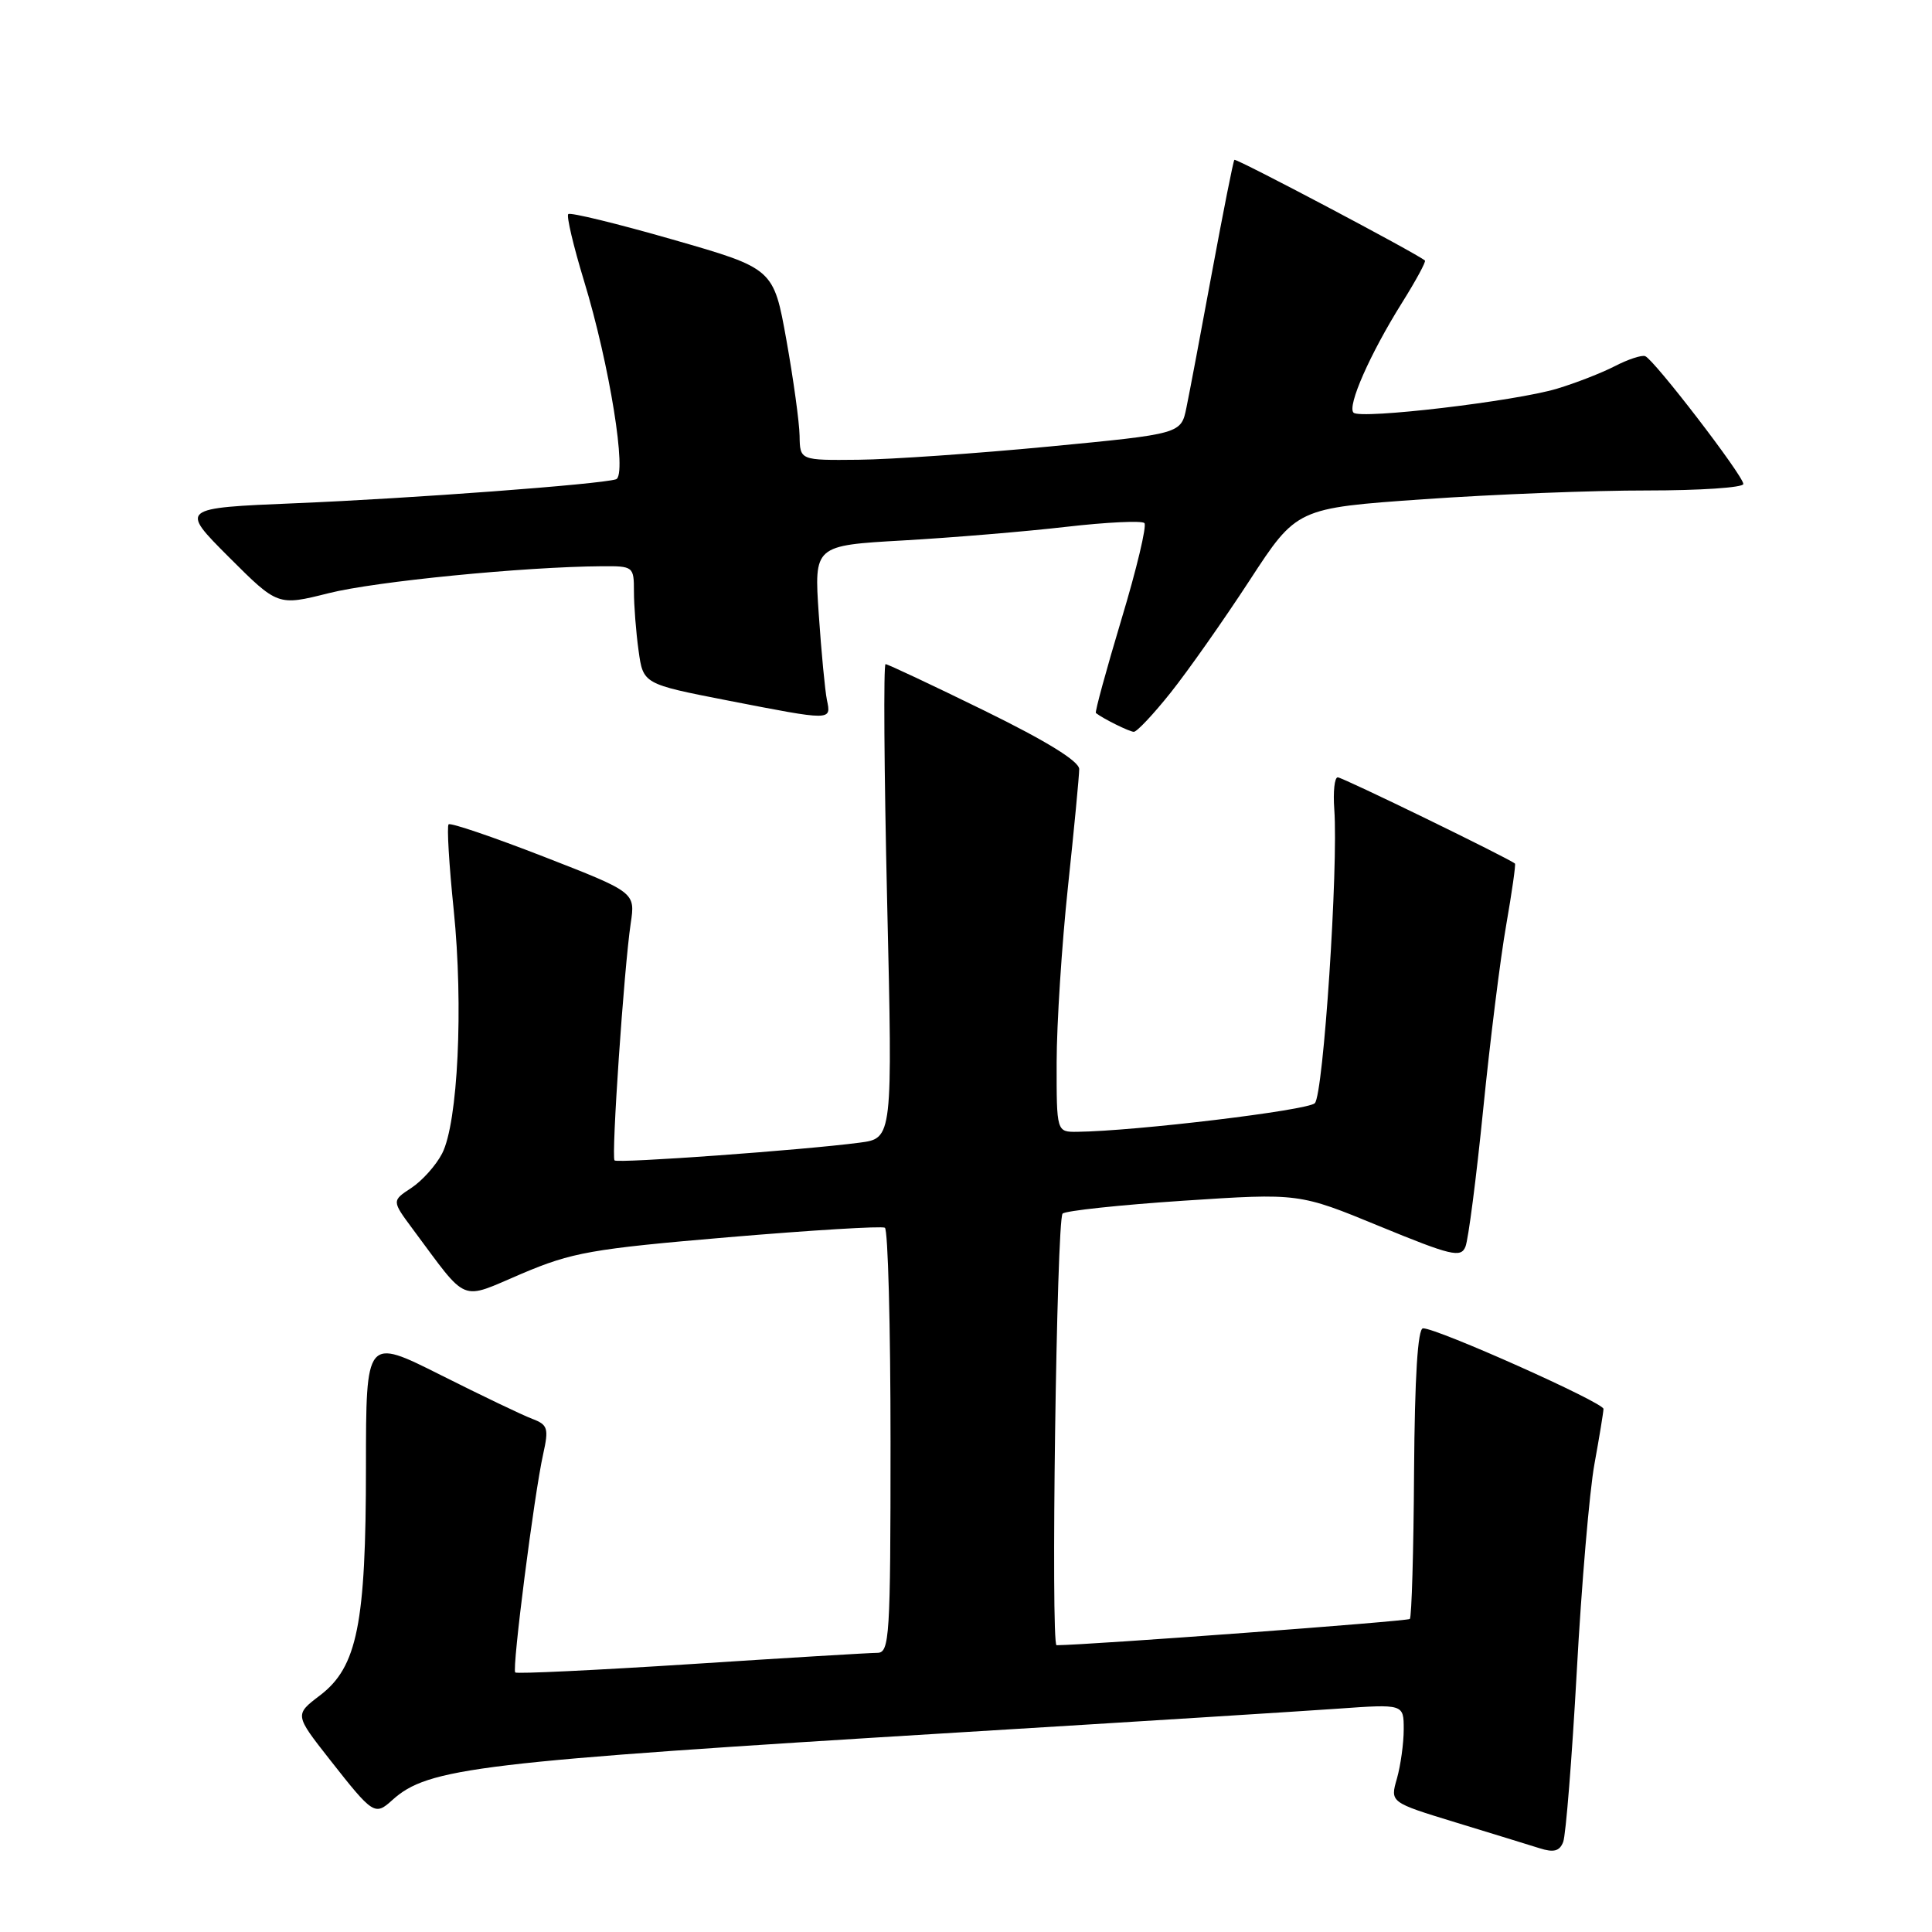 <?xml version="1.0" encoding="UTF-8" standalone="no"?>
<!DOCTYPE svg PUBLIC "-//W3C//DTD SVG 1.1//EN" "http://www.w3.org/Graphics/SVG/1.1/DTD/svg11.dtd" >
<svg xmlns="http://www.w3.org/2000/svg" xmlns:xlink="http://www.w3.org/1999/xlink" version="1.1" viewBox="0 0 256 256">
 <g >
 <path fill="currentColor"
d=" M 208.93 221.48 C 209.56 209.94 210.62 197.57 211.27 194.00 C 211.92 190.43 212.46 187.13 212.47 186.69 C 212.50 185.85 190.44 175.99 188.56 176.01 C 187.86 176.01 187.46 182.40 187.37 195.05 C 187.31 205.52 187.05 214.28 186.81 214.52 C 186.50 214.83 144.43 217.96 140.00 218.00 C 139.22 218.00 140.00 161.59 140.80 160.81 C 141.18 160.43 148.39 159.66 156.82 159.10 C 172.14 158.09 172.14 158.09 182.82 162.49 C 192.31 166.39 193.58 166.69 194.18 165.19 C 194.56 164.26 195.62 156.07 196.53 147.00 C 197.44 137.93 198.81 126.93 199.58 122.57 C 200.34 118.21 200.86 114.55 200.74 114.43 C 199.93 113.73 177.89 103.00 177.26 103.00 C 176.83 103.00 176.63 104.91 176.80 107.25 C 177.35 114.88 175.36 145.04 174.22 146.18 C 173.27 147.13 150.46 149.88 142.75 149.97 C 140.00 150.00 140.00 150.00 140.01 140.75 C 140.02 135.66 140.69 125.20 141.51 117.50 C 142.33 109.80 143.00 102.78 143.00 101.91 C 143.00 100.87 138.67 98.20 130.43 94.16 C 123.51 90.77 117.62 88.00 117.34 88.00 C 117.06 88.00 117.15 102.14 117.55 119.42 C 118.28 150.84 118.28 150.84 113.89 151.41 C 106.46 152.39 81.84 154.17 81.43 153.76 C 80.98 153.31 82.68 128.36 83.57 122.37 C 84.19 118.24 84.19 118.24 72.04 113.51 C 65.35 110.91 59.68 108.98 59.44 109.23 C 59.20 109.47 59.50 114.58 60.12 120.58 C 61.42 133.33 60.68 148.78 58.58 152.85 C 57.77 154.42 55.93 156.47 54.50 157.41 C 51.91 159.11 51.91 159.11 54.70 162.87 C 62.12 172.84 60.82 172.31 69.11 168.78 C 75.80 165.94 78.39 165.48 96.50 163.94 C 107.50 163.01 116.84 162.44 117.25 162.68 C 117.66 162.92 118.00 175.69 118.00 191.06 C 118.00 217.00 117.87 219.00 116.25 219.01 C 115.29 219.01 104.18 219.68 91.57 220.50 C 78.96 221.31 68.48 221.81 68.27 221.61 C 67.82 221.16 70.78 198.01 71.97 192.69 C 72.73 189.26 72.59 188.79 70.54 188.01 C 69.28 187.54 63.81 184.92 58.38 182.19 C 48.50 177.23 48.50 177.23 48.49 194.37 C 48.49 215.16 47.34 220.88 42.41 224.64 C 39.03 227.21 39.03 227.21 43.71 233.17 C 49.43 240.45 49.67 240.61 51.97 238.53 C 56.73 234.22 63.10 233.46 127.50 229.53 C 150.05 228.16 172.44 226.75 177.25 226.41 C 186.00 225.79 186.00 225.79 186.00 229.15 C 186.00 231.00 185.59 233.93 185.10 235.67 C 184.19 238.82 184.19 238.82 192.85 241.47 C 197.61 242.92 202.62 244.47 204.00 244.90 C 205.88 245.50 206.66 245.29 207.13 244.07 C 207.48 243.18 208.29 233.02 208.93 221.48 Z  M 155.14 91.75 C 157.44 88.86 162.13 82.19 165.57 76.92 C 171.82 67.33 171.82 67.33 188.66 66.15 C 197.92 65.50 211.24 64.98 218.25 64.99 C 225.26 64.99 231.00 64.61 231.00 64.13 C 231.00 63.04 219.15 47.61 217.99 47.19 C 217.52 47.02 215.71 47.62 213.97 48.52 C 212.22 49.42 208.78 50.76 206.32 51.50 C 200.79 53.17 180.25 55.59 179.35 54.68 C 178.48 53.82 181.54 46.88 185.76 40.14 C 187.61 37.19 188.98 34.66 188.81 34.52 C 187.67 33.55 163.76 20.92 163.56 21.18 C 163.41 21.35 162.09 28.02 160.61 36.00 C 159.14 43.98 157.61 52.07 157.21 54.00 C 156.50 57.49 156.50 57.49 139.00 59.17 C 129.38 60.09 118.01 60.88 113.75 60.92 C 106.00 61.00 106.00 61.00 105.95 57.75 C 105.92 55.96 105.13 50.24 104.20 45.04 C 102.50 35.58 102.50 35.58 89.13 31.74 C 81.78 29.63 75.56 28.11 75.30 28.37 C 75.04 28.63 75.98 32.60 77.38 37.20 C 80.77 48.30 83.14 63.04 81.62 63.51 C 79.49 64.18 54.47 66.05 39.17 66.68 C 23.84 67.32 23.84 67.32 30.32 73.81 C 36.81 80.29 36.81 80.29 43.55 78.60 C 49.73 77.04 69.46 75.10 79.75 75.03 C 83.91 75.00 84.00 75.07 84.00 78.36 C 84.00 80.21 84.27 83.73 84.61 86.18 C 85.22 90.63 85.22 90.63 96.43 92.82 C 110.30 95.52 110.15 95.52 109.57 92.75 C 109.32 91.51 108.83 86.40 108.49 81.39 C 107.87 72.28 107.87 72.28 119.69 71.61 C 126.18 71.24 135.89 70.43 141.26 69.81 C 146.63 69.19 151.30 68.97 151.64 69.31 C 151.98 69.65 150.61 75.40 148.59 82.09 C 146.58 88.79 145.06 94.36 145.21 94.48 C 146.20 95.25 149.62 96.94 150.23 96.97 C 150.63 96.99 152.84 94.64 155.14 91.75 Z "/>
</g>
</svg>